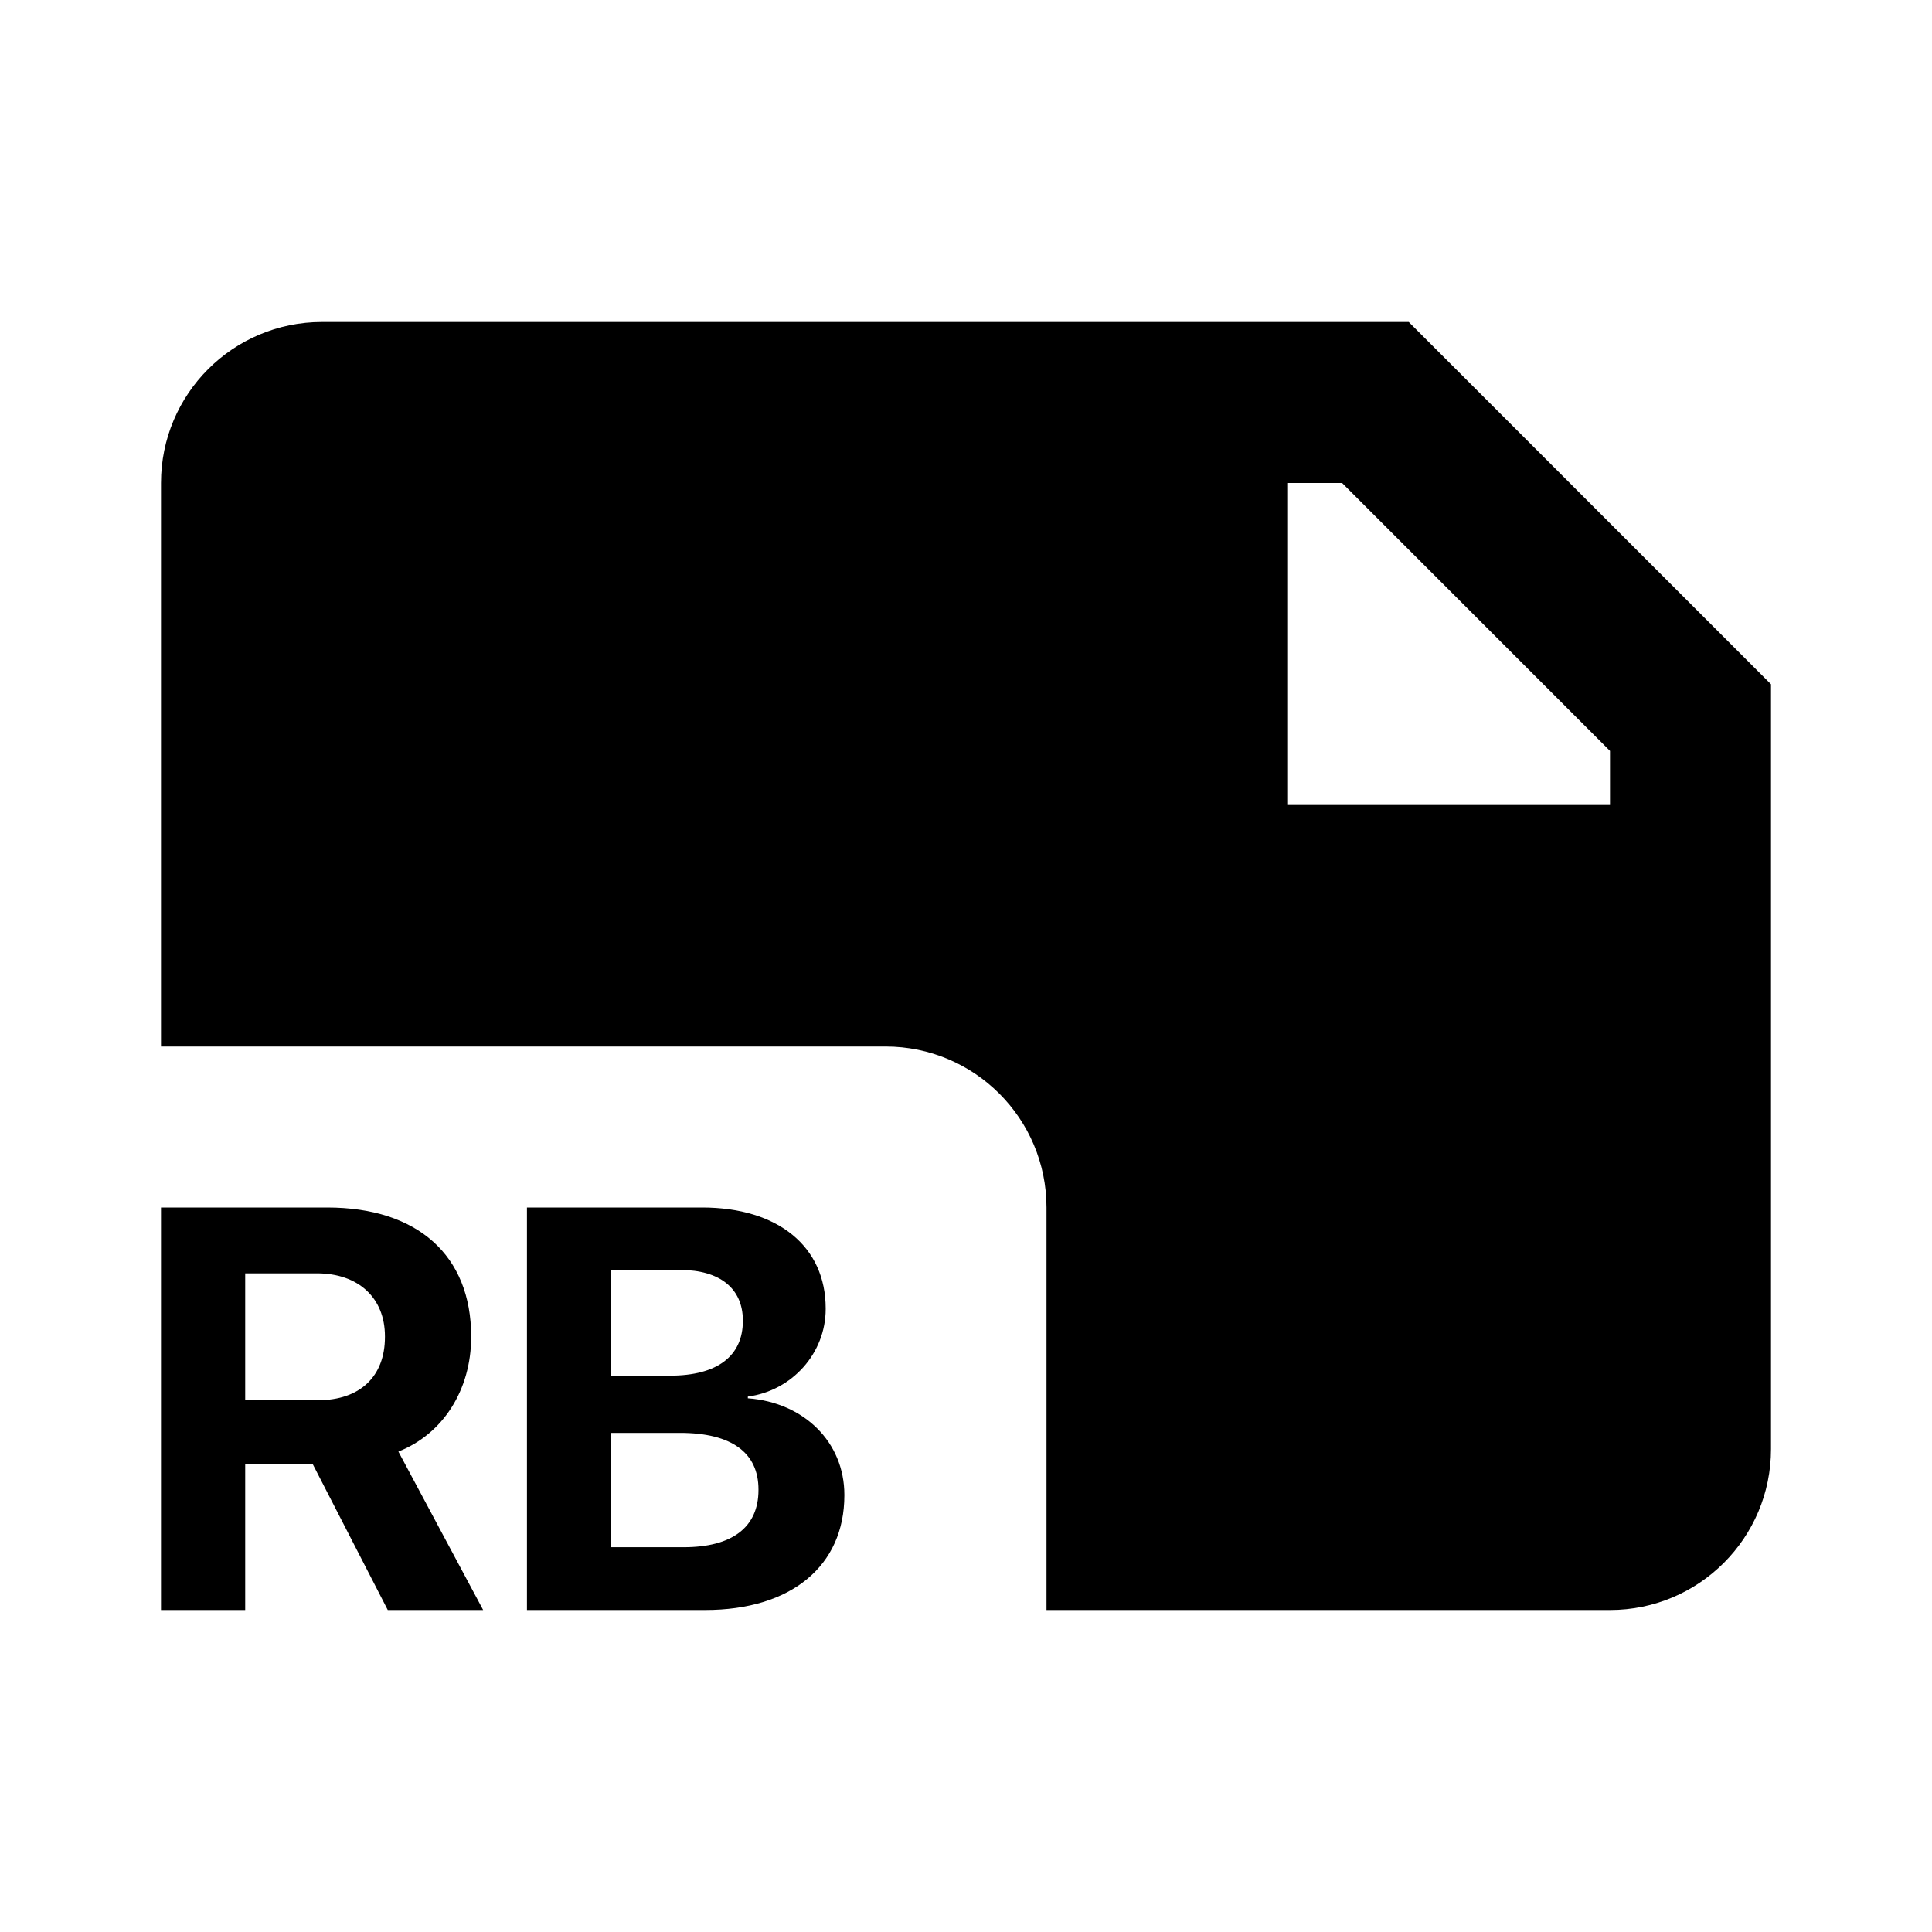 <svg width="24" height="24" viewBox="0 0 24 24" fill="none" xmlns="http://www.w3.org/2000/svg">
<path fill-rule="evenodd" clip-rule="evenodd" d="M2 6C2 4.895 2.895 4 4 4H17.5L22 8.5V18C22 19.105 21.105 20 20 20H13V15C13 13.895 12.105 13 11 13H2V6ZM16.672 6H16V10H20V9.328L16.672 6ZM2 20H3.046V18.188H3.885L4.817 20H6.002L4.949 18.032C5.503 17.814 5.853 17.266 5.853 16.608V16.601C5.853 15.596 5.188 15 4.065 15H2V20ZM3.046 17.394V15.818H3.937C4.453 15.818 4.782 16.123 4.782 16.601V16.608C4.782 17.1 4.471 17.394 3.951 17.394H3.046ZM6.546 20H8.76C9.827 20 10.489 19.453 10.489 18.576V18.569C10.489 17.914 9.987 17.422 9.29 17.37V17.349C9.841 17.276 10.257 16.809 10.257 16.261V16.254C10.257 15.485 9.665 15 8.722 15H6.546V20ZM8.452 15.776C8.94 15.776 9.228 16.005 9.228 16.403V16.41C9.228 16.843 8.913 17.089 8.324 17.089H7.593V15.776H8.452ZM8.448 17.8C9.089 17.8 9.422 18.046 9.422 18.503V18.51C9.422 18.974 9.093 19.22 8.493 19.22H7.593V17.8H8.448Z" fill="black"/>
</svg>
